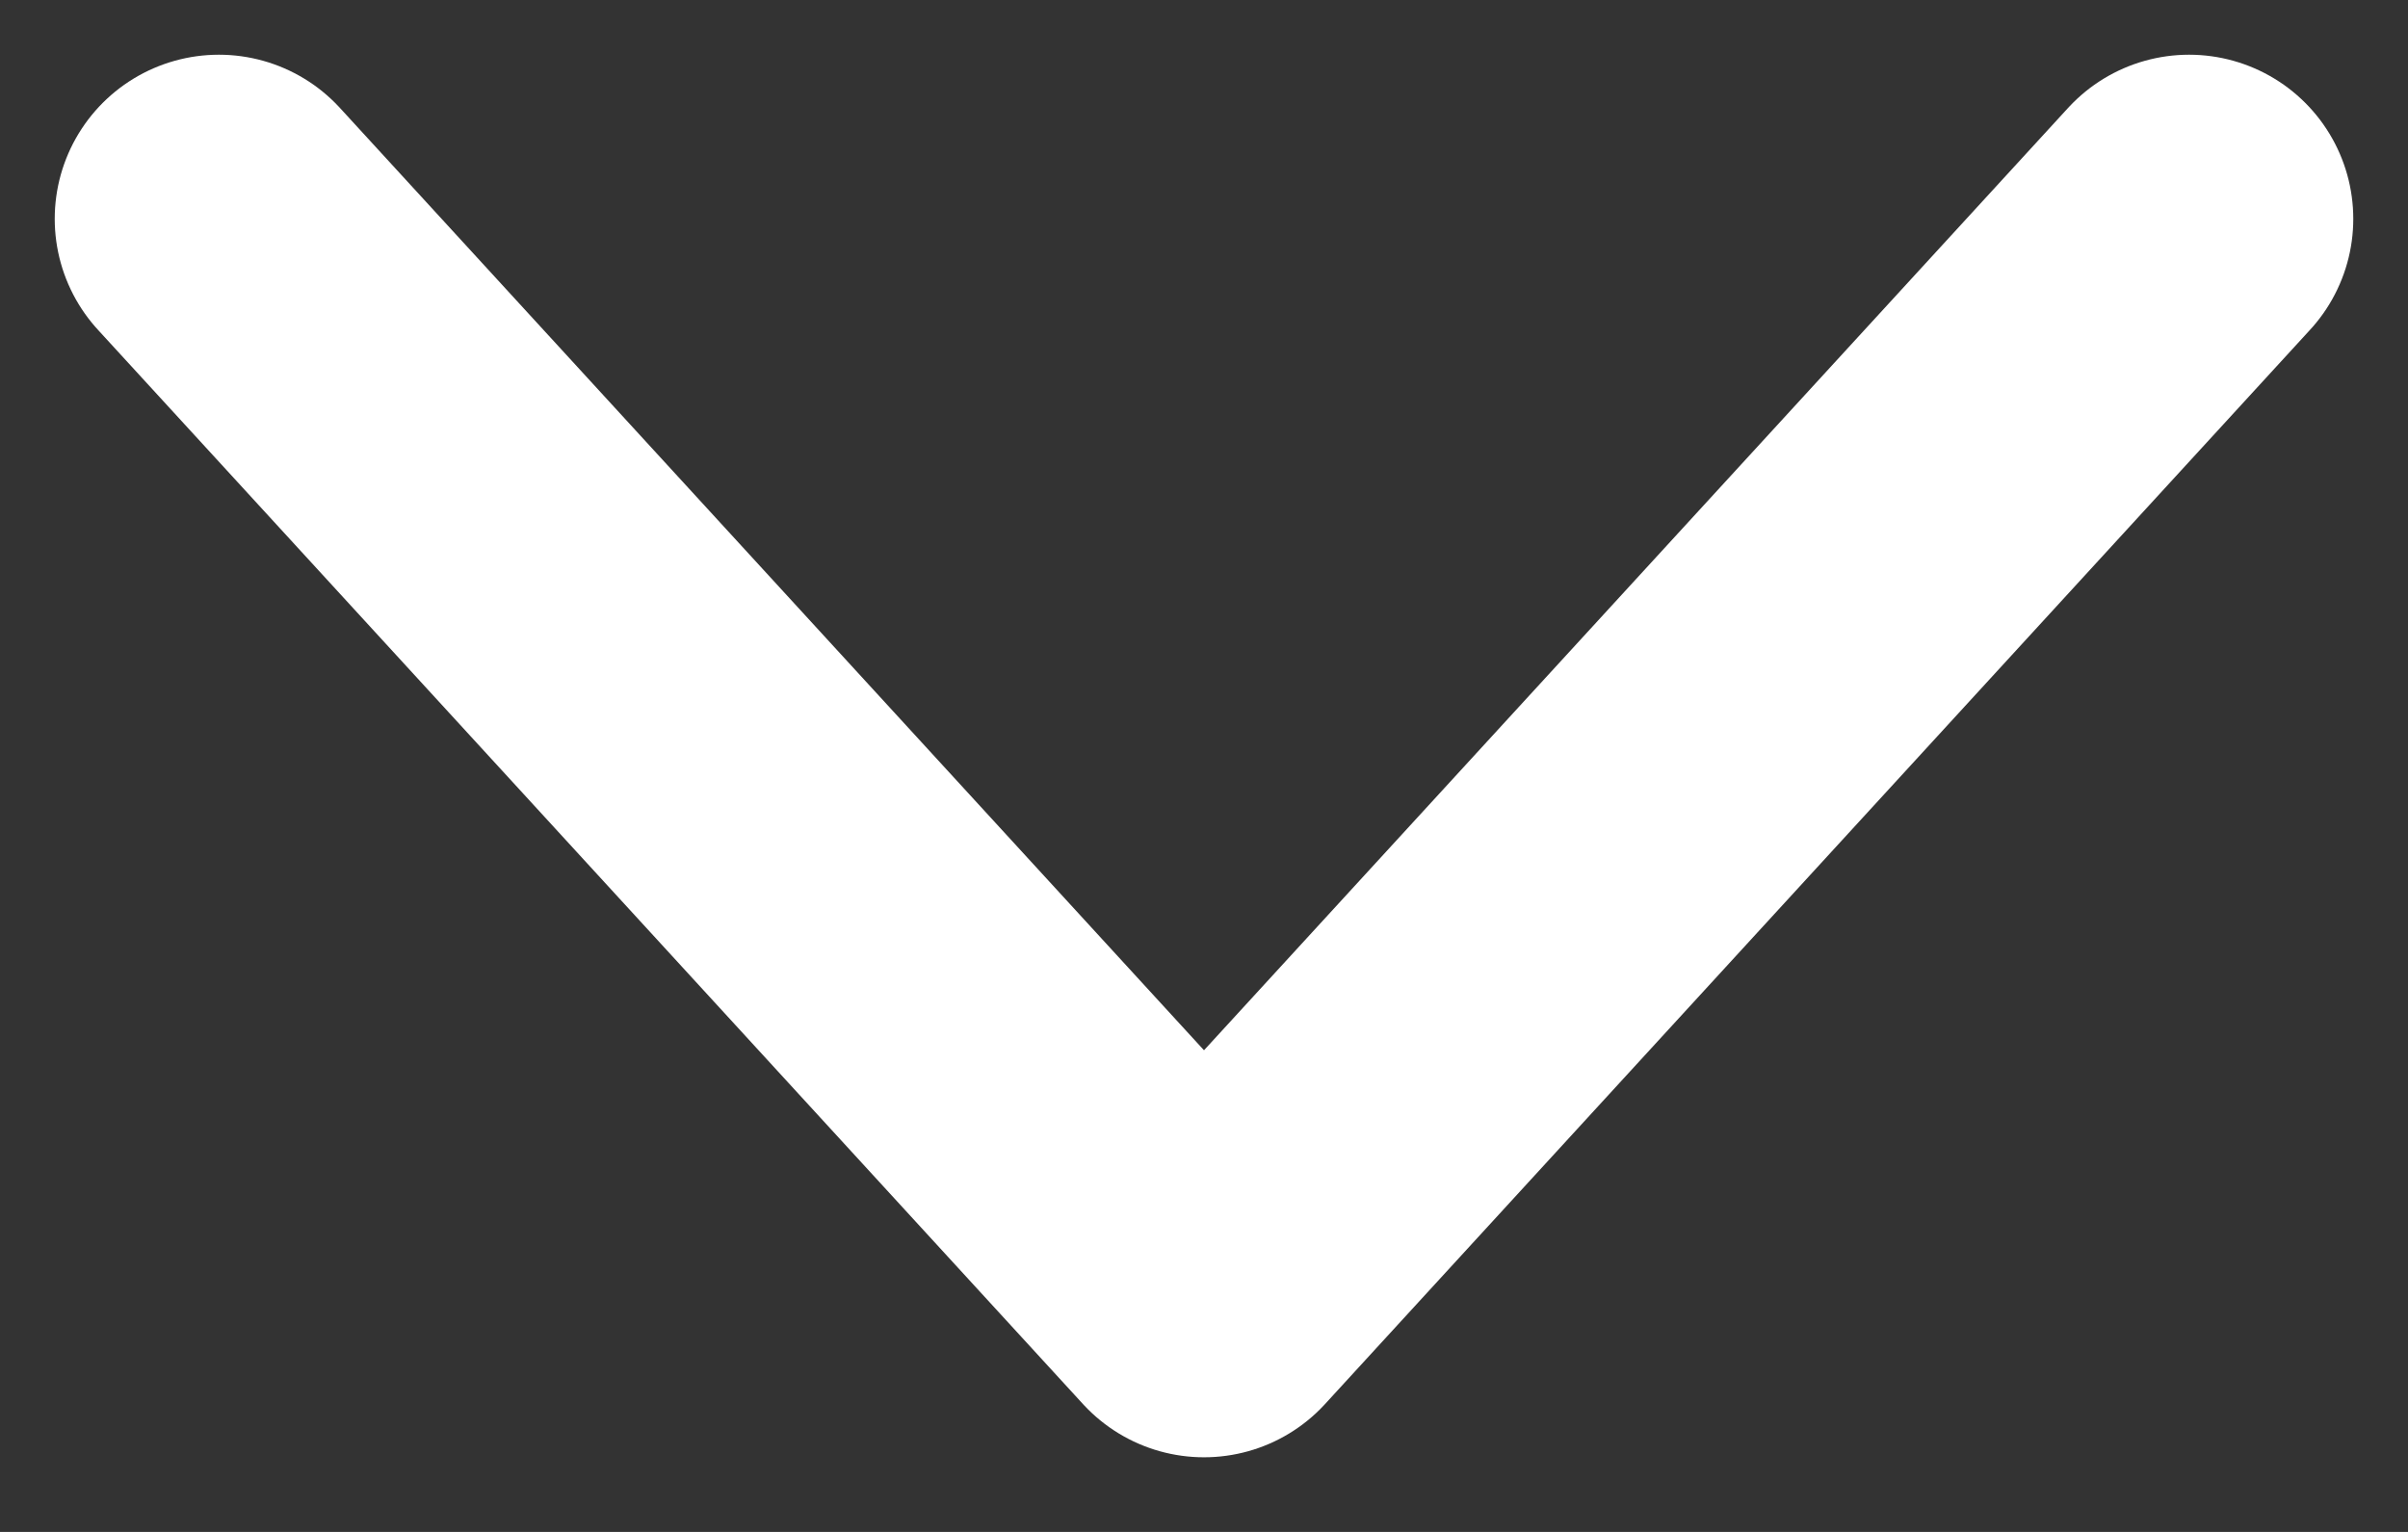 <svg width="11" height="7" viewBox="0 0 11 7" fill="none" xmlns="http://www.w3.org/2000/svg">
<rect x="0" y="0" width="11" height="7" fill="#333333" stroke="none"/>
<path d="M1 1L5.5 5.909L10 1" stroke="white" stroke-width="1.5" stroke-linecap="round" stroke-linejoin="round"/>
</svg>
